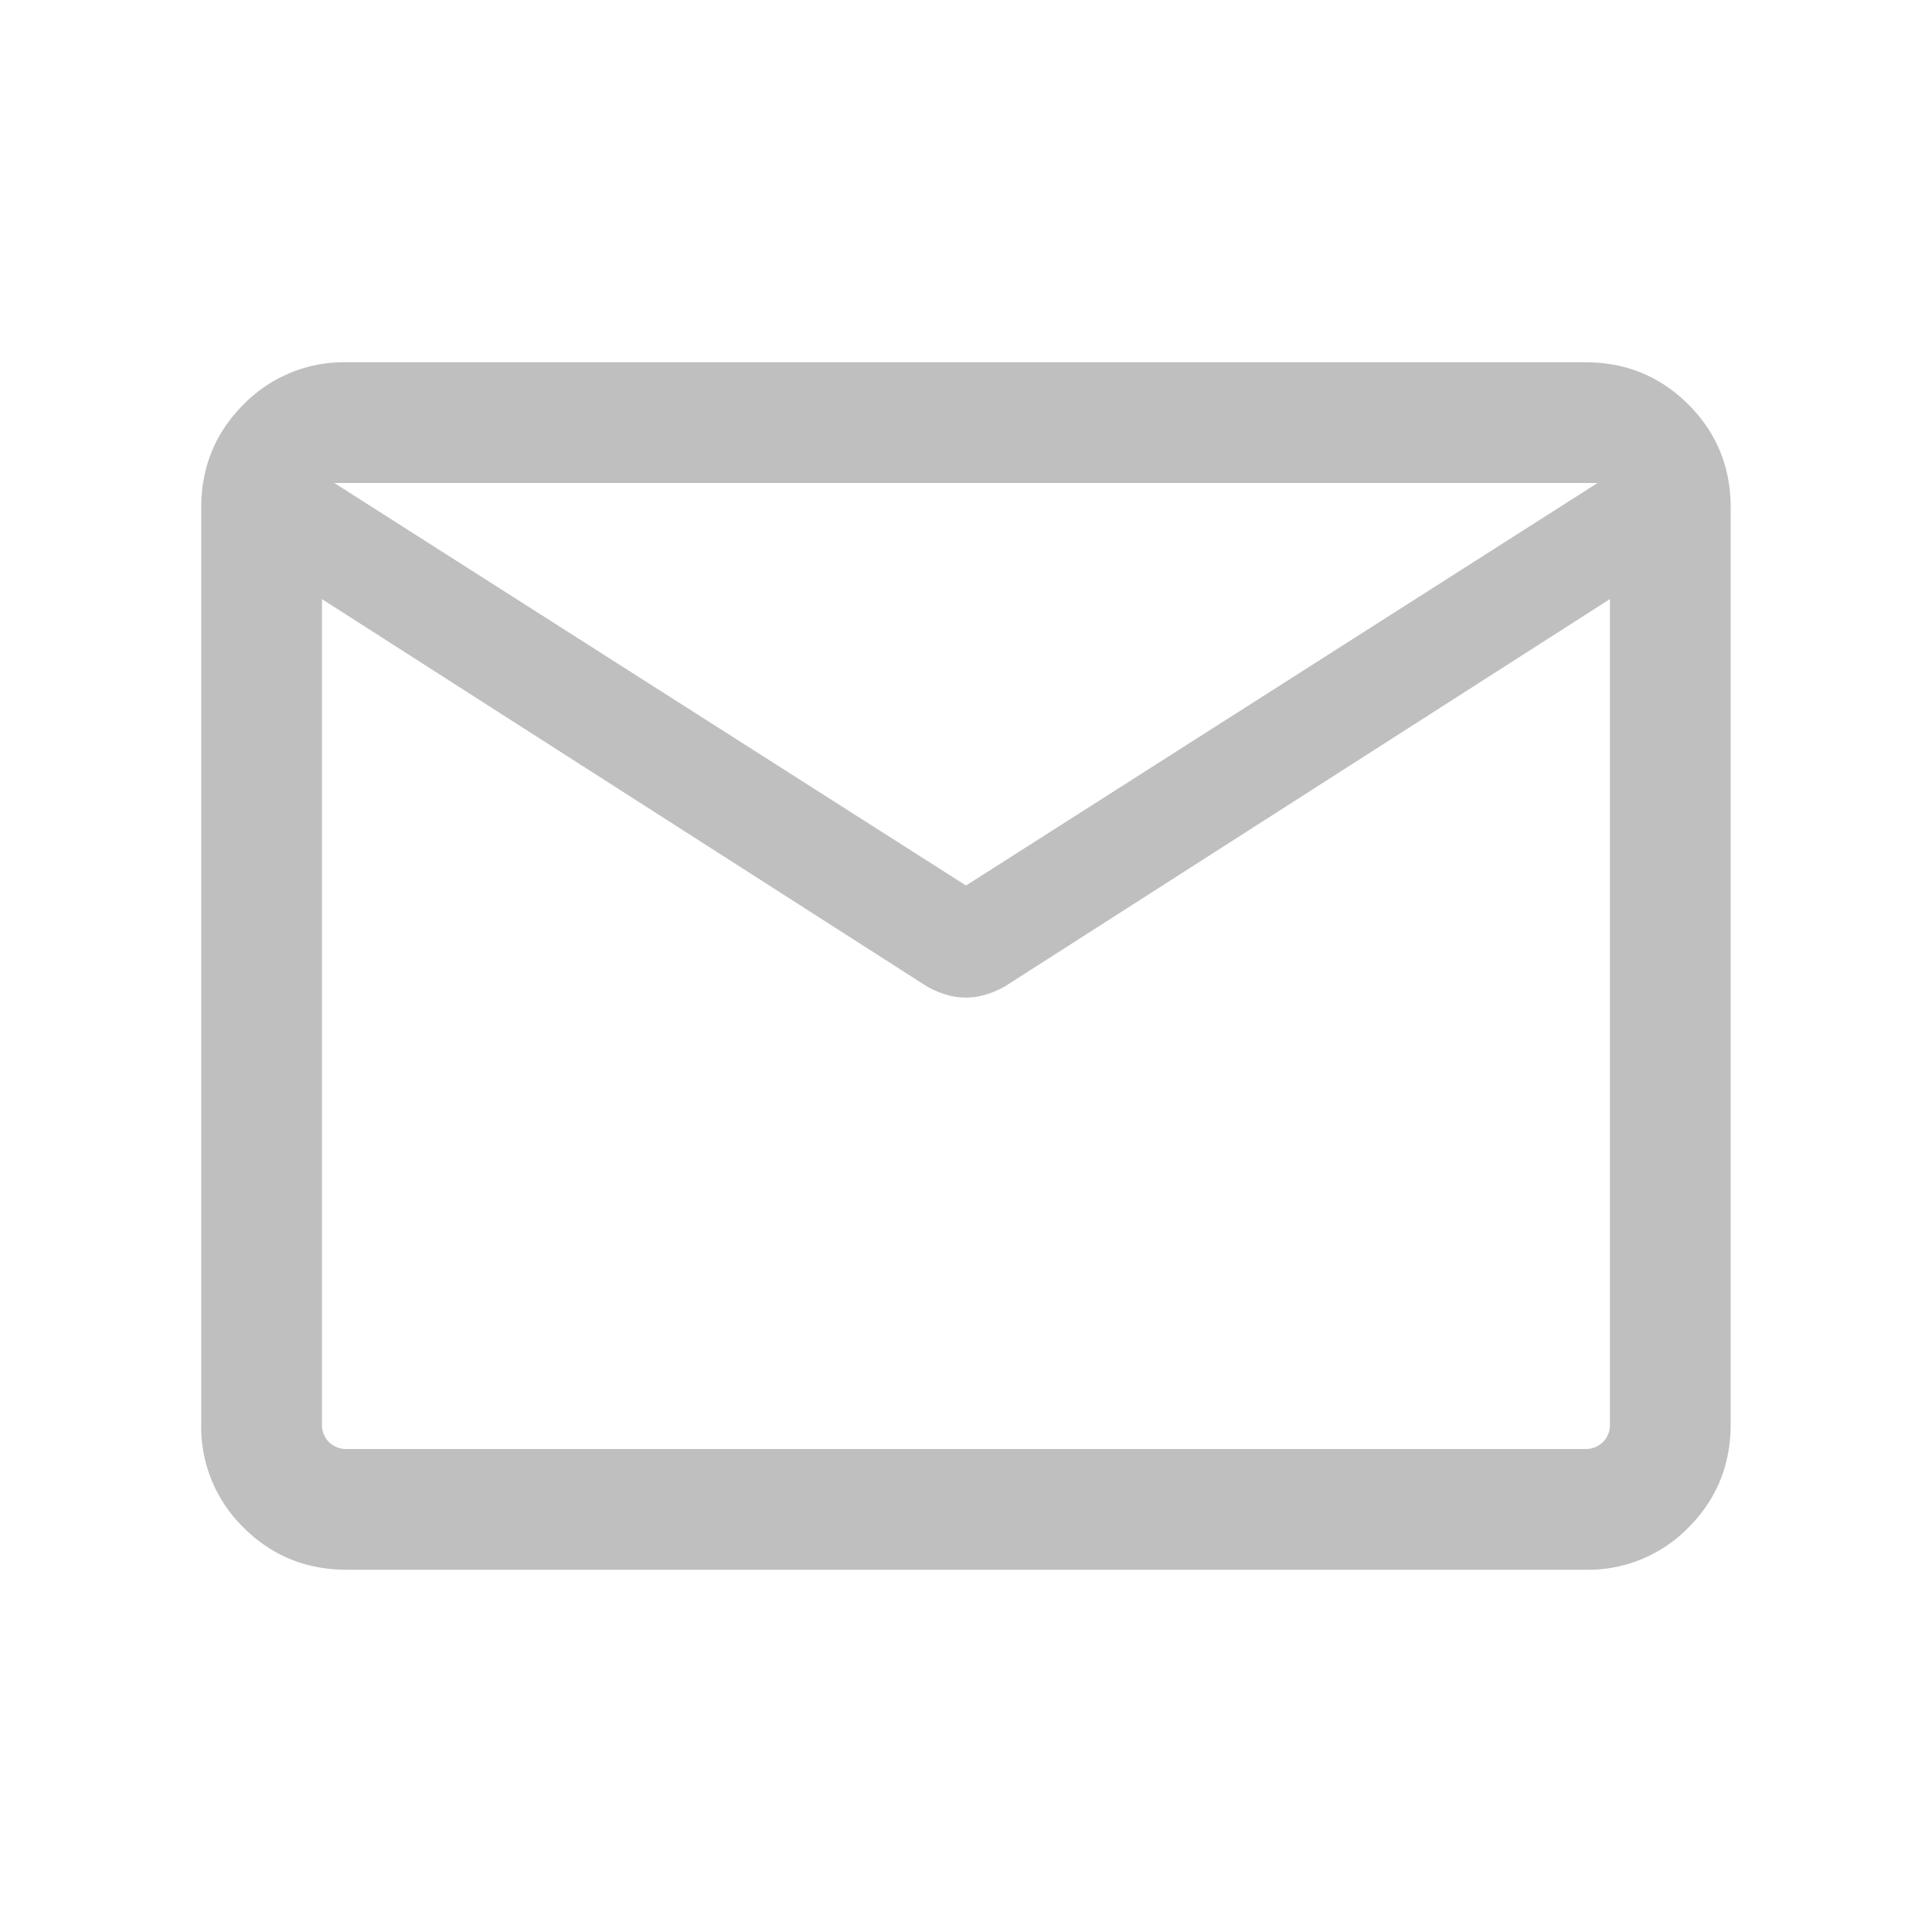<svg width="20" height="20" fill="none" xmlns="http://www.w3.org/2000/svg"><mask id="mask0_12_5202" style="mask-type:alpha" maskUnits="userSpaceOnUse" x="0" y="0" width="20" height="20"><path fill="#D9D9D9" d="M0 0h20v20H0z"/></mask><g mask="url(#mask0_12_5202)"><path d="M3.59 16.25c-.422 0-.778-.146-1.07-.438a1.454 1.454 0 01-.437-1.069V5.256c0-.42.146-.777.438-1.069a1.454 1.454 0 011.068-.437h12.82c.422 0 .778.146 1.07.438.291.291.437.647.437 1.068v9.487c0 .421-.146.778-.437 1.07a1.454 1.454 0 01-1.07.437H3.59zM16.665 6.202l-6.26 4.008a.982.982 0 01-.2.086.704.704 0 01-.413 0 .983.983 0 01-.199-.086l-6.26-4.008v8.541a.25.25 0 00.072.185.25.25 0 00.184.072h12.82a.25.25 0 00.185-.072.25.25 0 00.072-.185V6.202zM10 9.167L16.538 5H3.461L10 9.167zM3.333 6.394v-.953.025-.026.954z" fill="#BFBFBF"/></g></svg>